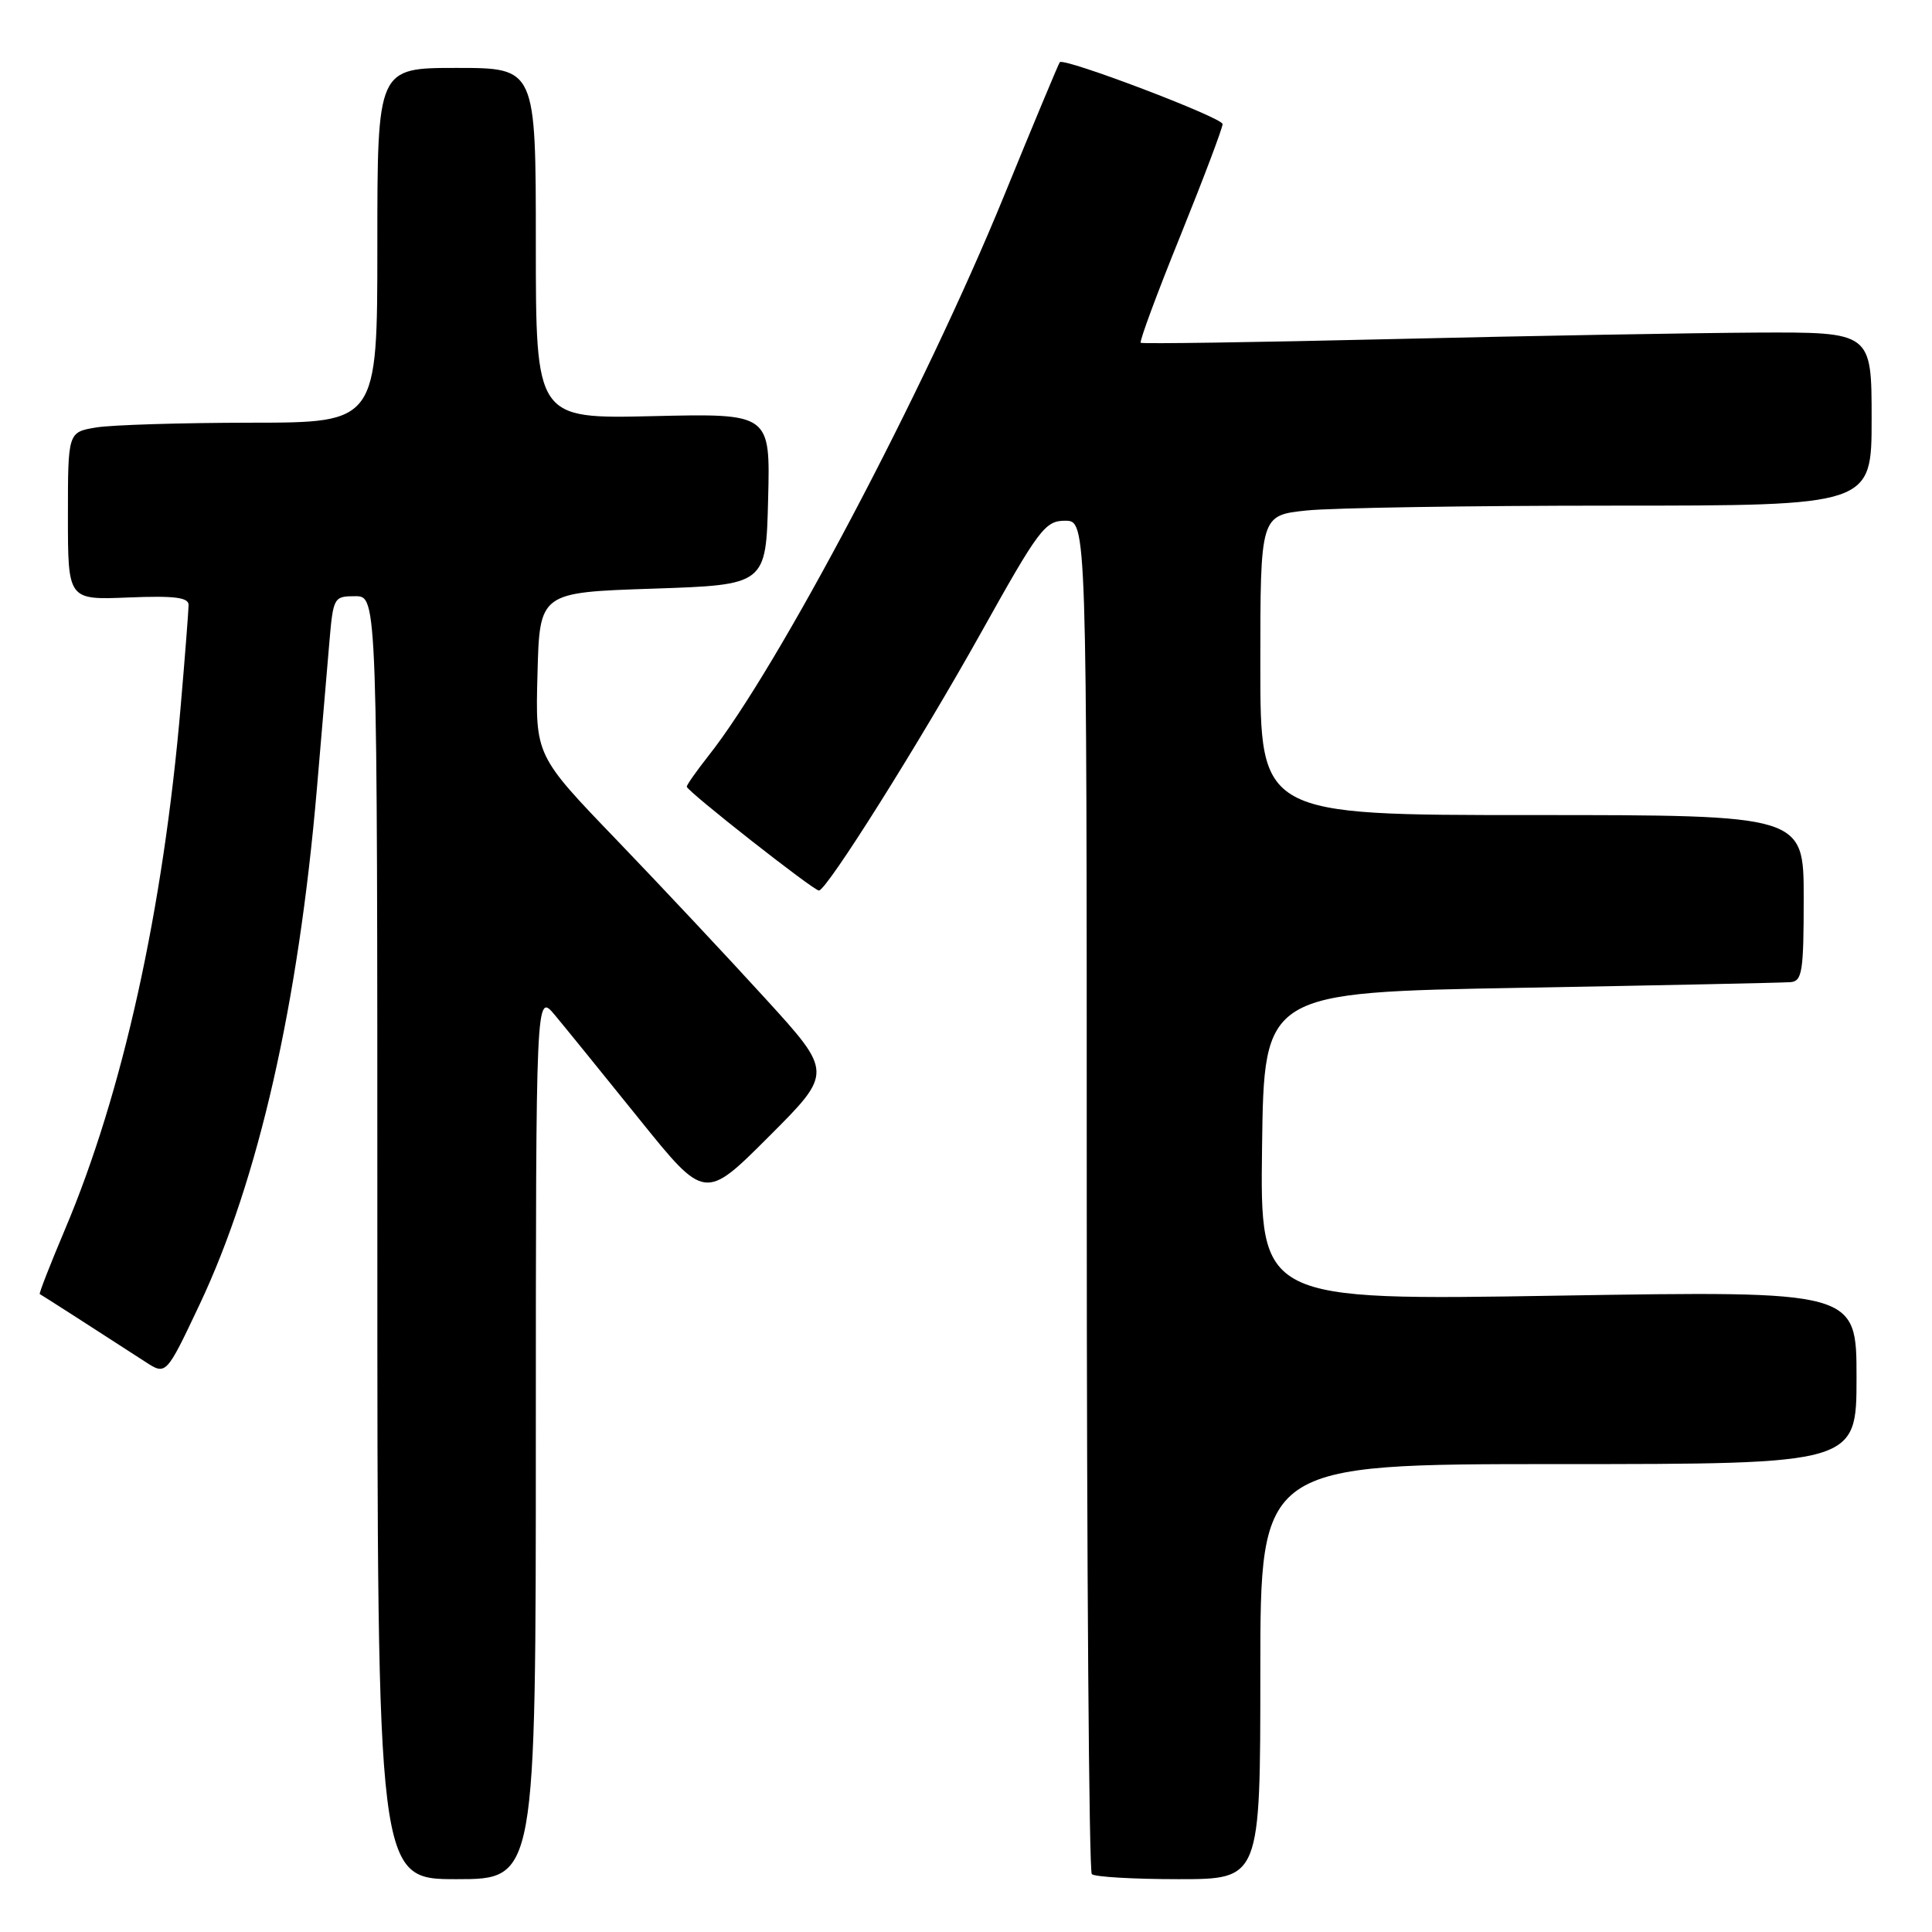 <?xml version="1.0" encoding="UTF-8" standalone="no"?>
<!DOCTYPE svg PUBLIC "-//W3C//DTD SVG 1.1//EN" "http://www.w3.org/Graphics/SVG/1.1/DTD/svg11.dtd" >
<svg xmlns="http://www.w3.org/2000/svg" xmlns:xlink="http://www.w3.org/1999/xlink" version="1.1" viewBox="0 0 256 256">
 <g >
 <path fill="currentColor"
d=" M 71.00 190.25 C 71.01 131.50 71.01 131.50 73.52 134.50 C 74.90 136.15 79.93 142.36 84.71 148.29 C 93.40 159.08 93.40 159.08 101.88 150.60 C 110.36 142.12 110.36 142.12 101.43 132.33 C 96.52 126.94 87.65 117.48 81.72 111.31 C 70.93 100.10 70.93 100.10 71.22 89.30 C 71.50 78.50 71.50 78.50 86.50 78.00 C 101.50 77.50 101.50 77.50 101.78 66.14 C 102.07 54.78 102.07 54.78 86.53 55.14 C 71.00 55.50 71.00 55.50 71.00 32.25 C 71.00 9.00 71.00 9.00 60.50 9.00 C 50.00 9.00 50.00 9.00 50.00 32.50 C 50.00 56.00 50.00 56.00 33.25 56.01 C 24.04 56.02 14.81 56.30 12.75 56.64 C 9.00 57.26 9.00 57.26 9.00 68.38 C 9.00 79.50 9.00 79.50 17.00 79.17 C 23.15 78.92 25.00 79.16 24.99 80.17 C 24.98 80.90 24.52 86.90 23.95 93.50 C 21.64 120.51 16.27 144.81 8.60 162.93 C 6.64 167.57 5.14 171.41 5.27 171.47 C 5.49 171.57 13.54 176.74 19.26 180.45 C 22.01 182.24 22.01 182.24 26.44 172.87 C 34.23 156.40 39.54 133.06 41.99 104.50 C 42.60 97.35 43.34 88.69 43.63 85.25 C 44.15 79.13 44.22 79.00 47.08 79.00 C 50.00 79.00 50.00 79.00 50.00 164.00 C 50.00 249.00 50.00 249.00 60.50 249.00 C 71.00 249.00 71.00 249.00 71.00 190.25 Z  M 167.00 221.50 C 167.00 194.00 167.00 194.00 206.50 194.00 C 246.00 194.00 246.00 194.00 246.00 182.52 C 246.00 171.04 246.00 171.04 206.48 171.68 C 166.96 172.33 166.96 172.33 167.23 151.91 C 167.50 131.50 167.50 131.50 201.50 130.89 C 220.20 130.56 236.29 130.22 237.25 130.14 C 238.80 130.02 239.00 128.76 239.00 119.00 C 239.00 108.00 239.00 108.00 203.00 108.00 C 167.00 108.00 167.00 108.00 167.00 88.14 C 167.00 68.28 167.00 68.28 173.15 67.64 C 176.53 67.29 194.75 67.00 213.65 67.00 C 248.00 67.00 248.00 67.00 248.00 55.50 C 248.00 44.00 248.00 44.00 232.75 44.07 C 224.36 44.12 202.65 44.50 184.50 44.93 C 166.35 45.36 151.34 45.58 151.15 45.42 C 150.95 45.26 153.31 38.88 156.40 31.26 C 159.48 23.63 162.00 16.96 162.00 16.44 C 162.00 15.59 141.04 7.62 140.43 8.24 C 140.29 8.38 136.95 16.38 133.02 26.00 C 122.52 51.68 103.07 88.55 93.88 100.14 C 92.30 102.15 91.00 103.99 91.00 104.24 C 91.00 104.81 107.79 118.00 108.51 118.00 C 109.54 118.00 121.89 98.35 130.04 83.75 C 137.66 70.10 138.48 69.00 141.13 69.00 C 144.00 69.00 144.00 69.00 144.00 158.33 C 144.00 207.47 144.30 247.97 144.67 248.33 C 145.03 248.70 150.21 249.00 156.17 249.00 C 167.00 249.00 167.00 249.00 167.00 221.50 Z "/>
</g>
</svg>